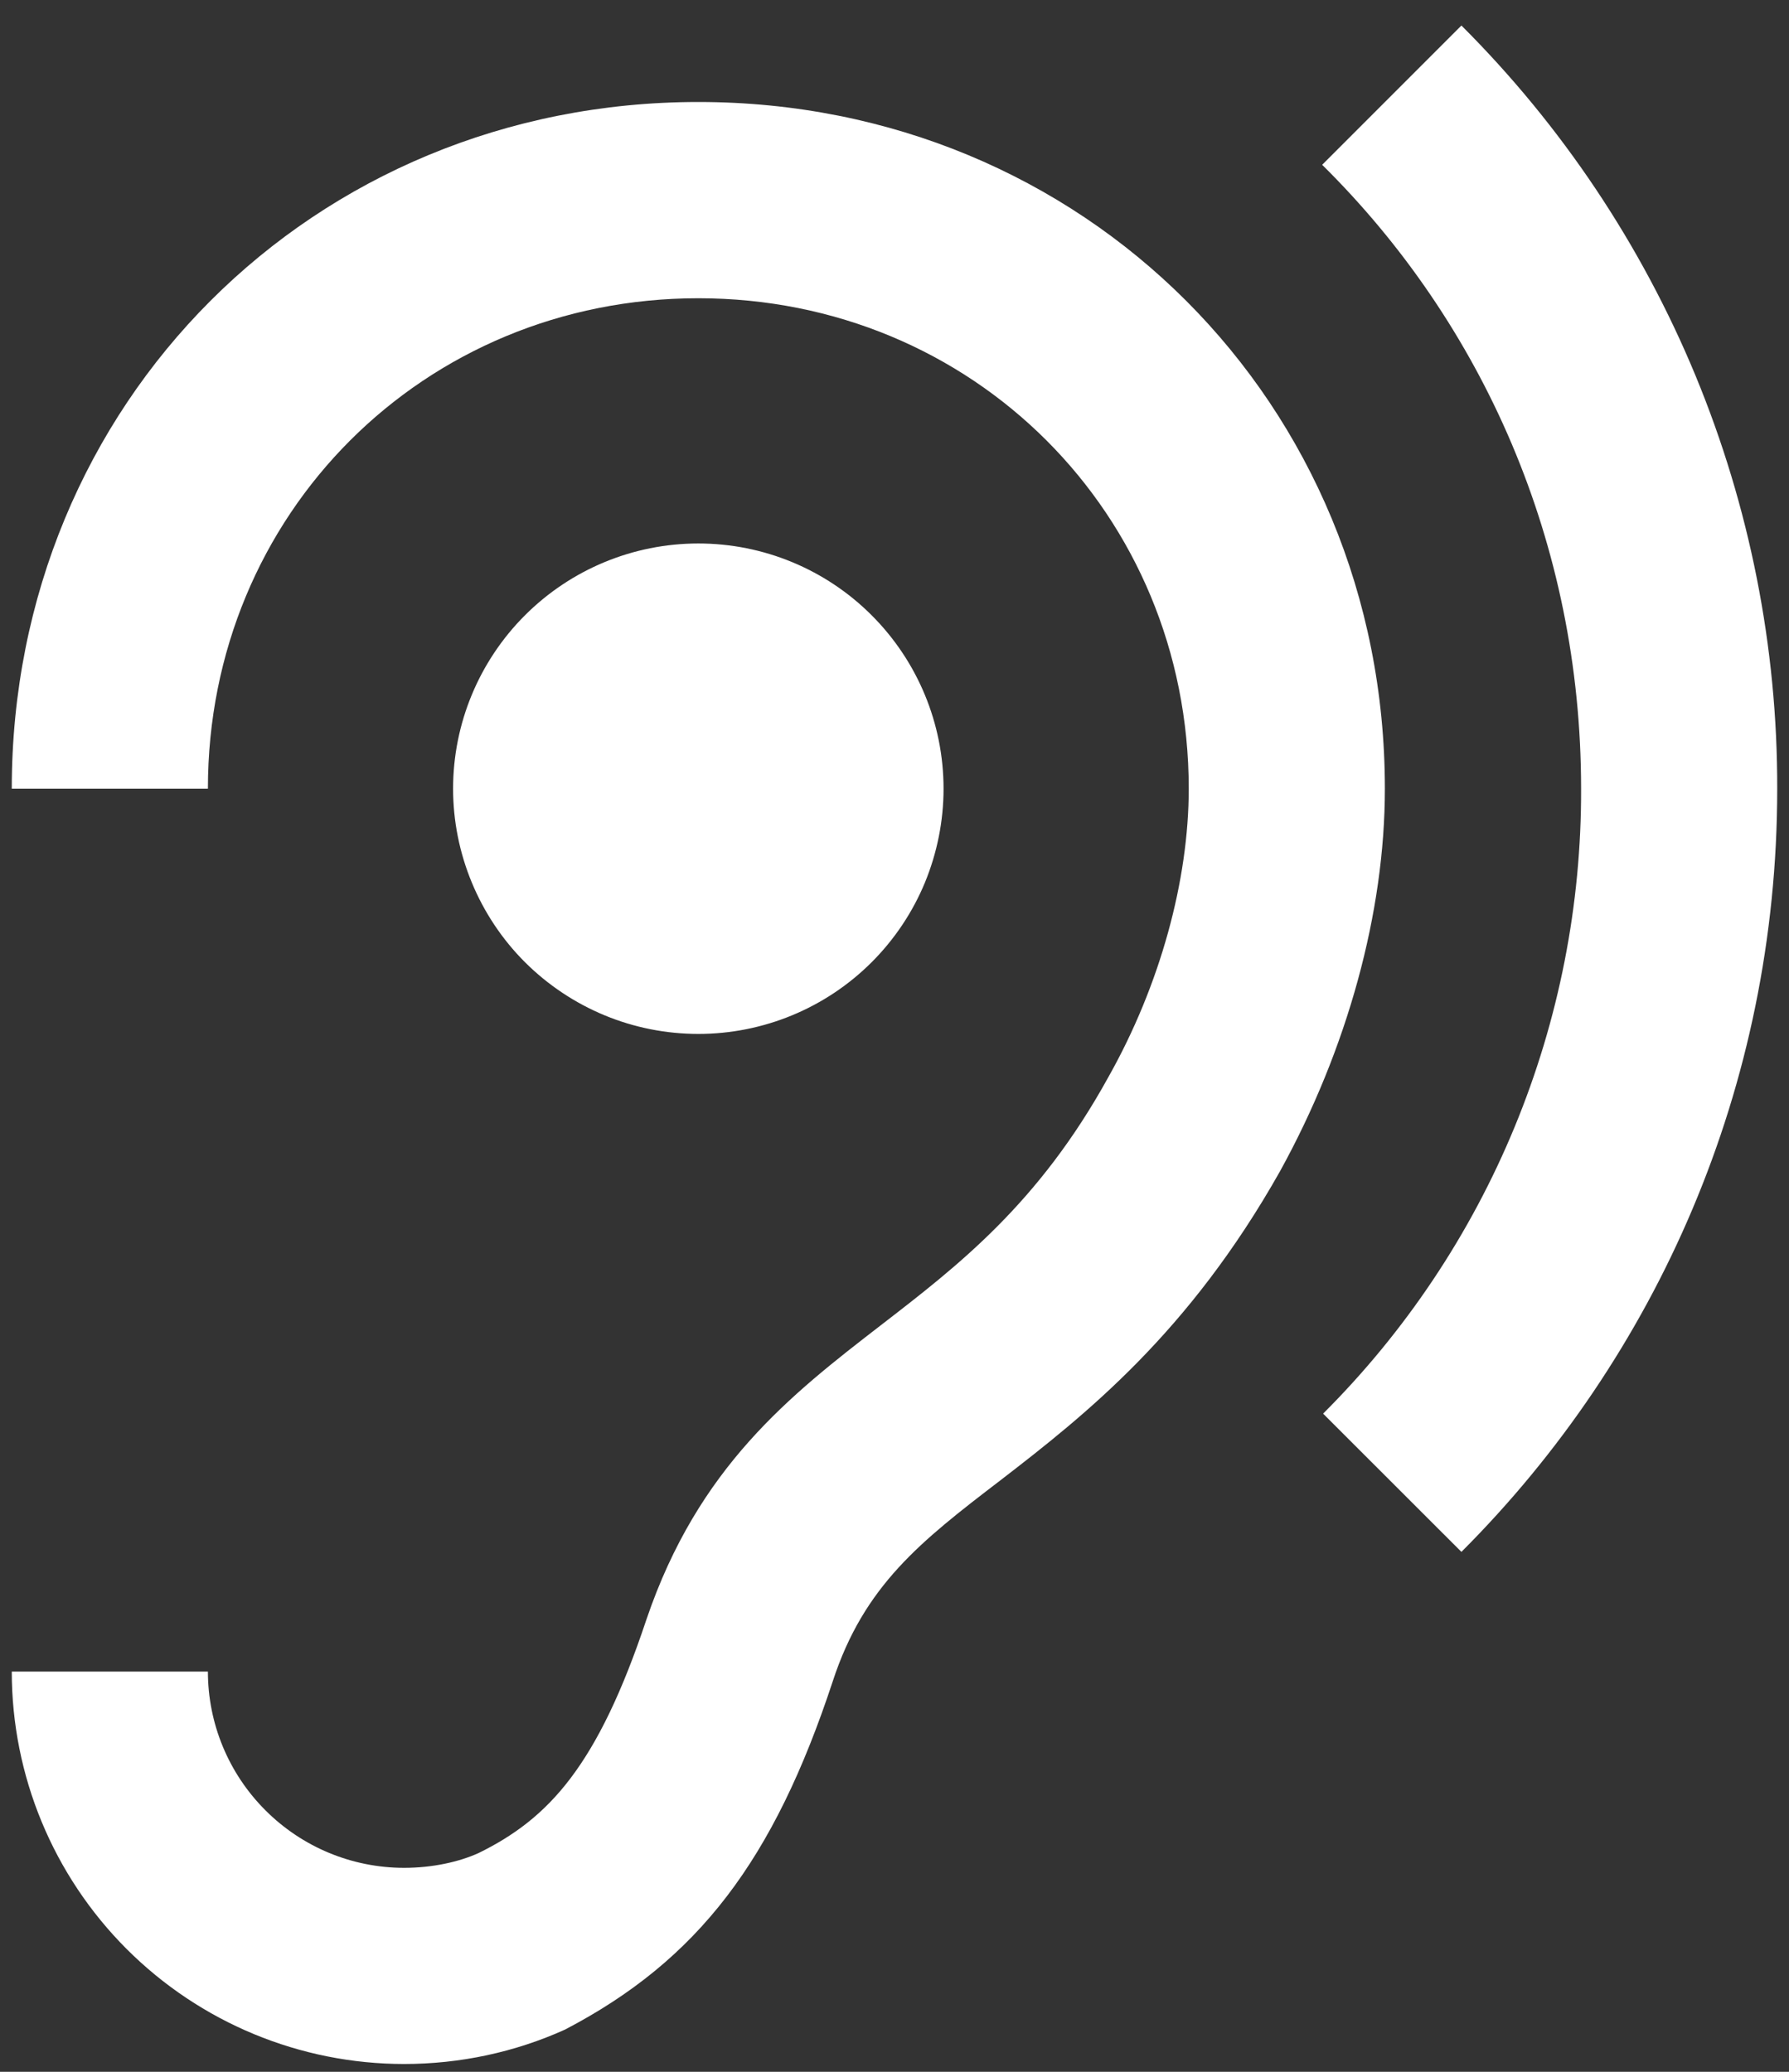 <svg width="19" height="22" viewBox="0 0 19 22" fill="none" xmlns="http://www.w3.org/2000/svg">
<rect x="0" y="0" width="19" height="22" fill="#333333" stroke="none"/>
<path d="M4.292 19.834C4.594 19.834 4.875 19.771 5.083 19.677C5.823 19.313 6.344 18.761 6.865 17.198C7.417 15.573 8.396 14.813 9.354 14.073C10.177 13.438 11.031 12.781 11.771 11.438C12.323 10.459 12.625 9.344 12.625 8.375C12.625 5.458 10.333 3.167 7.417 3.167C4.5 3.167 2.208 5.458 2.208 8.375H0.125C0.125 4.281 3.323 1.083 7.417 1.083C11.51 1.083 14.708 4.281 14.708 8.375C14.708 9.688 14.312 11.136 13.594 12.438C12.625 14.156 11.531 15.021 10.625 15.719C9.781 16.365 9.177 16.834 8.844 17.854C8.219 19.75 7.417 20.813 6 21.552C5.469 21.792 4.885 21.917 4.292 21.917C3.187 21.917 2.127 21.478 1.345 20.696C0.564 19.915 0.125 18.855 0.125 17.75H2.208C2.208 18.303 2.428 18.833 2.819 19.223C3.209 19.614 3.739 19.834 4.292 19.834ZM14.042 1.75L15.521 0.271C16.586 1.334 17.431 2.597 18.007 3.988C18.582 5.379 18.878 6.87 18.875 8.375C18.875 11.542 17.594 14.406 15.521 16.479L14.052 15.011C14.925 14.14 15.616 13.106 16.086 11.967C16.556 10.828 16.796 9.607 16.792 8.375C16.792 5.771 15.75 3.438 14.042 1.75ZM10.021 8.375C10.021 8.717 9.953 9.056 9.823 9.372C9.692 9.688 9.5 9.975 9.258 10.217C8.77 10.705 8.107 10.979 7.417 10.979C7.075 10.979 6.736 10.912 6.42 10.781C6.104 10.65 5.817 10.458 5.575 10.217C5.333 9.975 5.142 9.688 5.011 9.372C4.88 9.056 4.812 8.717 4.812 8.375C4.812 7.684 5.087 7.022 5.575 6.534C6.064 6.045 6.726 5.771 7.417 5.771C8.107 5.771 8.77 6.045 9.258 6.534C9.746 7.022 10.021 7.684 10.021 8.375Z" fill="white"/>
</svg>
